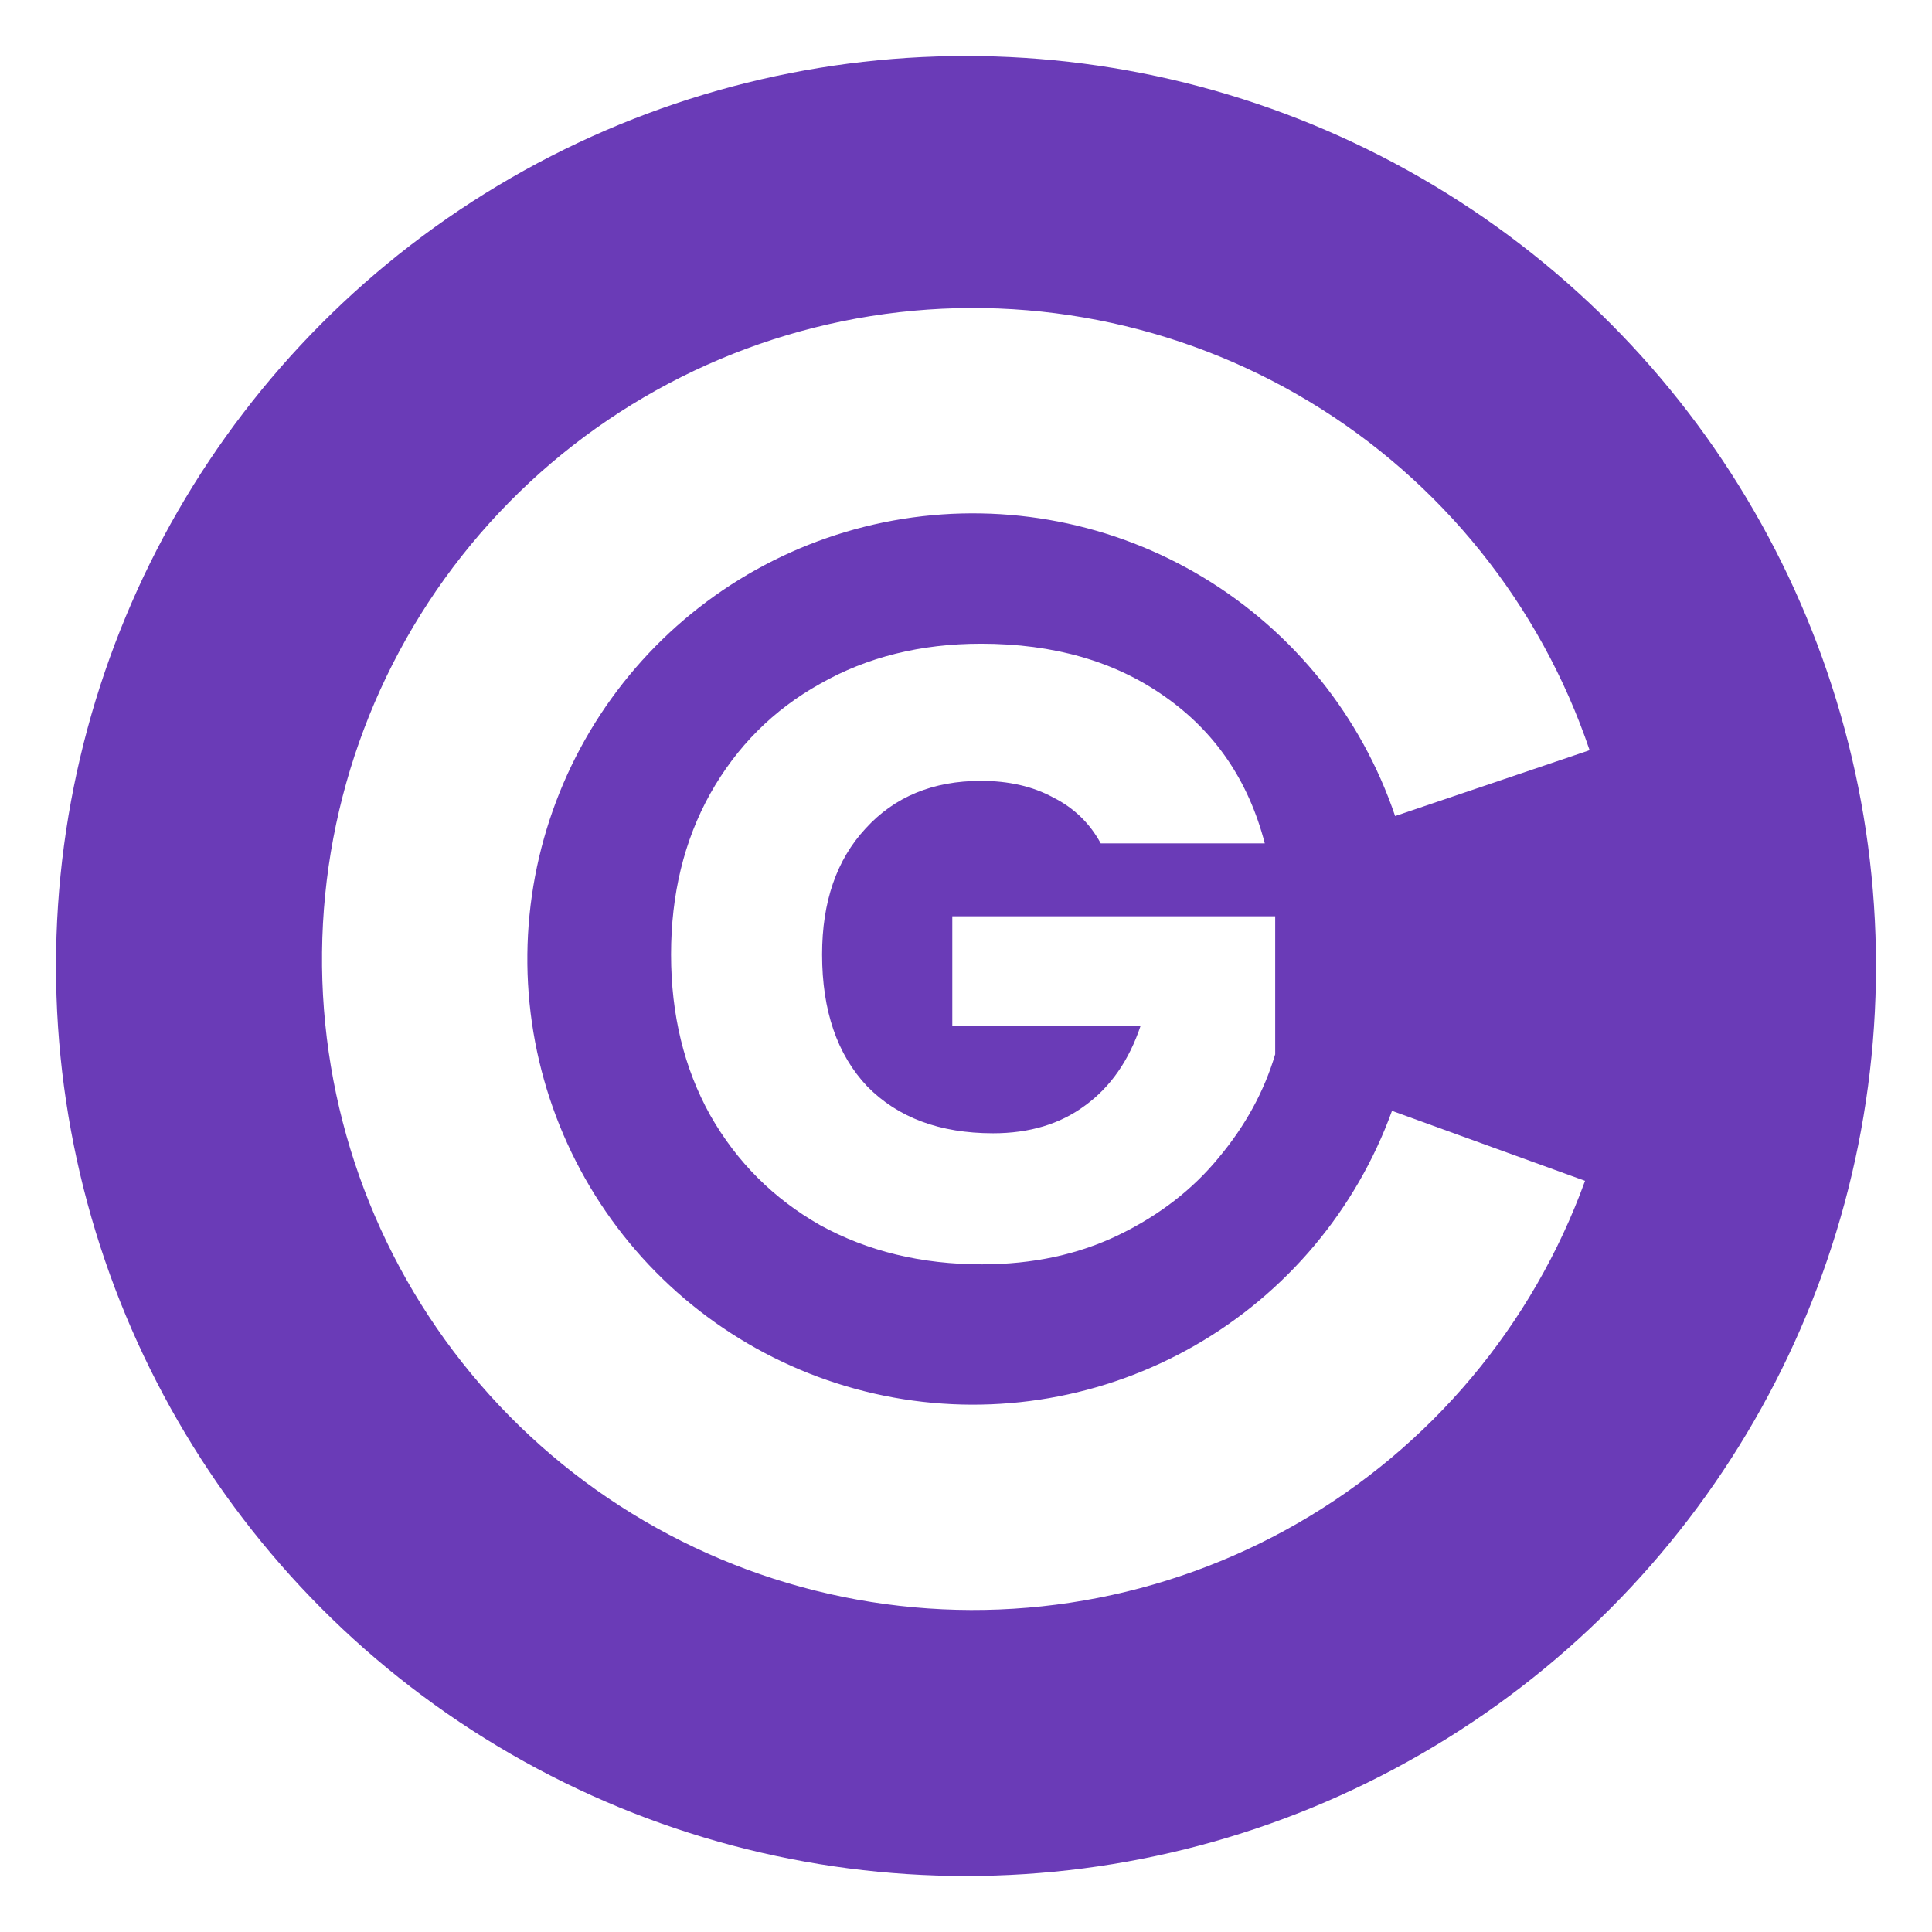 <svg width="138" height="138" viewBox="0 0 138 138" fill="none" xmlns="http://www.w3.org/2000/svg">
<g filter="url(#filter0_d_51_42)">
<circle cx="69" cy="65" r="65" fill="#6A3BB7"/>
<path d="M113.217 80.345C109.475 90.668 102.202 99.334 92.684 104.808C83.166 110.283 72.018 112.212 61.213 110.256C50.409 108.299 40.646 102.582 33.652 94.118C26.659 85.653 22.886 74.986 23.003 64.007C23.119 53.028 27.117 42.444 34.288 34.129C41.46 25.815 51.342 20.306 62.185 18.579C73.029 16.852 84.133 19.017 93.533 24.692C102.933 30.367 110.021 39.185 113.543 49.585L99.651 54.289C97.24 47.17 92.388 41.133 85.953 37.248C79.518 33.363 71.916 31.881 64.493 33.063C57.069 34.245 50.304 38.017 45.395 43.709C40.485 49.401 37.748 56.646 37.669 64.162C37.589 71.679 40.172 78.981 44.959 84.776C49.747 90.57 56.431 94.484 63.827 95.824C71.224 97.163 78.855 95.842 85.371 92.094C91.887 88.347 96.867 82.414 99.428 75.347L113.217 80.345Z" fill="white"/>
<path d="M78.623 56.24C77.837 54.793 76.701 53.698 75.213 52.954C73.766 52.169 72.051 51.776 70.067 51.776C66.636 51.776 63.887 52.913 61.821 55.186C59.754 57.418 58.721 60.415 58.721 64.176C58.721 68.185 59.795 71.327 61.945 73.6C64.135 75.832 67.132 76.948 70.935 76.948C73.539 76.948 75.729 76.287 77.507 74.964C79.325 73.641 80.648 71.74 81.475 69.26H68.021V61.448H91.085V71.306C90.299 73.951 88.956 76.411 87.055 78.684C85.195 80.957 82.818 82.797 79.925 84.202C77.031 85.607 73.766 86.31 70.129 86.31C65.83 86.31 61.986 85.38 58.597 83.52C55.249 81.619 52.624 78.994 50.723 75.646C48.863 72.298 47.933 68.475 47.933 64.176C47.933 59.877 48.863 56.054 50.723 52.706C52.624 49.317 55.249 46.692 58.597 44.832C61.945 42.931 65.768 41.98 70.067 41.98C75.275 41.98 79.656 43.241 83.211 45.762C86.807 48.283 89.183 51.776 90.341 56.24H78.623Z" fill="white"/>
</g>
<defs>
<filter id="filter0_d_51_42" x="0" y="0" width="138" height="138" filterUnits="userSpaceOnUse" color-interpolation-filters="sRGB">
<feFlood flood-opacity="0" result="BackgroundImageFix"/>
<feColorMatrix in="SourceAlpha" type="matrix" values="0 0 0 0 0 0 0 0 0 0 0 0 0 0 0 0 0 0 127 0" result="hardAlpha"/>
<feOffset dy="4"/>
<feGaussianBlur stdDeviation="2"/>
<feComposite in2="hardAlpha" operator="out"/>
<feColorMatrix type="matrix" values="0 0 0 0 0 0 0 0 0 0 0 0 0 0 0 0 0 0 0.25 0"/>
<feBlend mode="normal" in2="BackgroundImageFix" result="effect1_dropShadow_51_42"/>
<feBlend mode="normal" in="SourceGraphic" in2="effect1_dropShadow_51_42" result="shape"/>
</filter>
</defs>
</svg>
